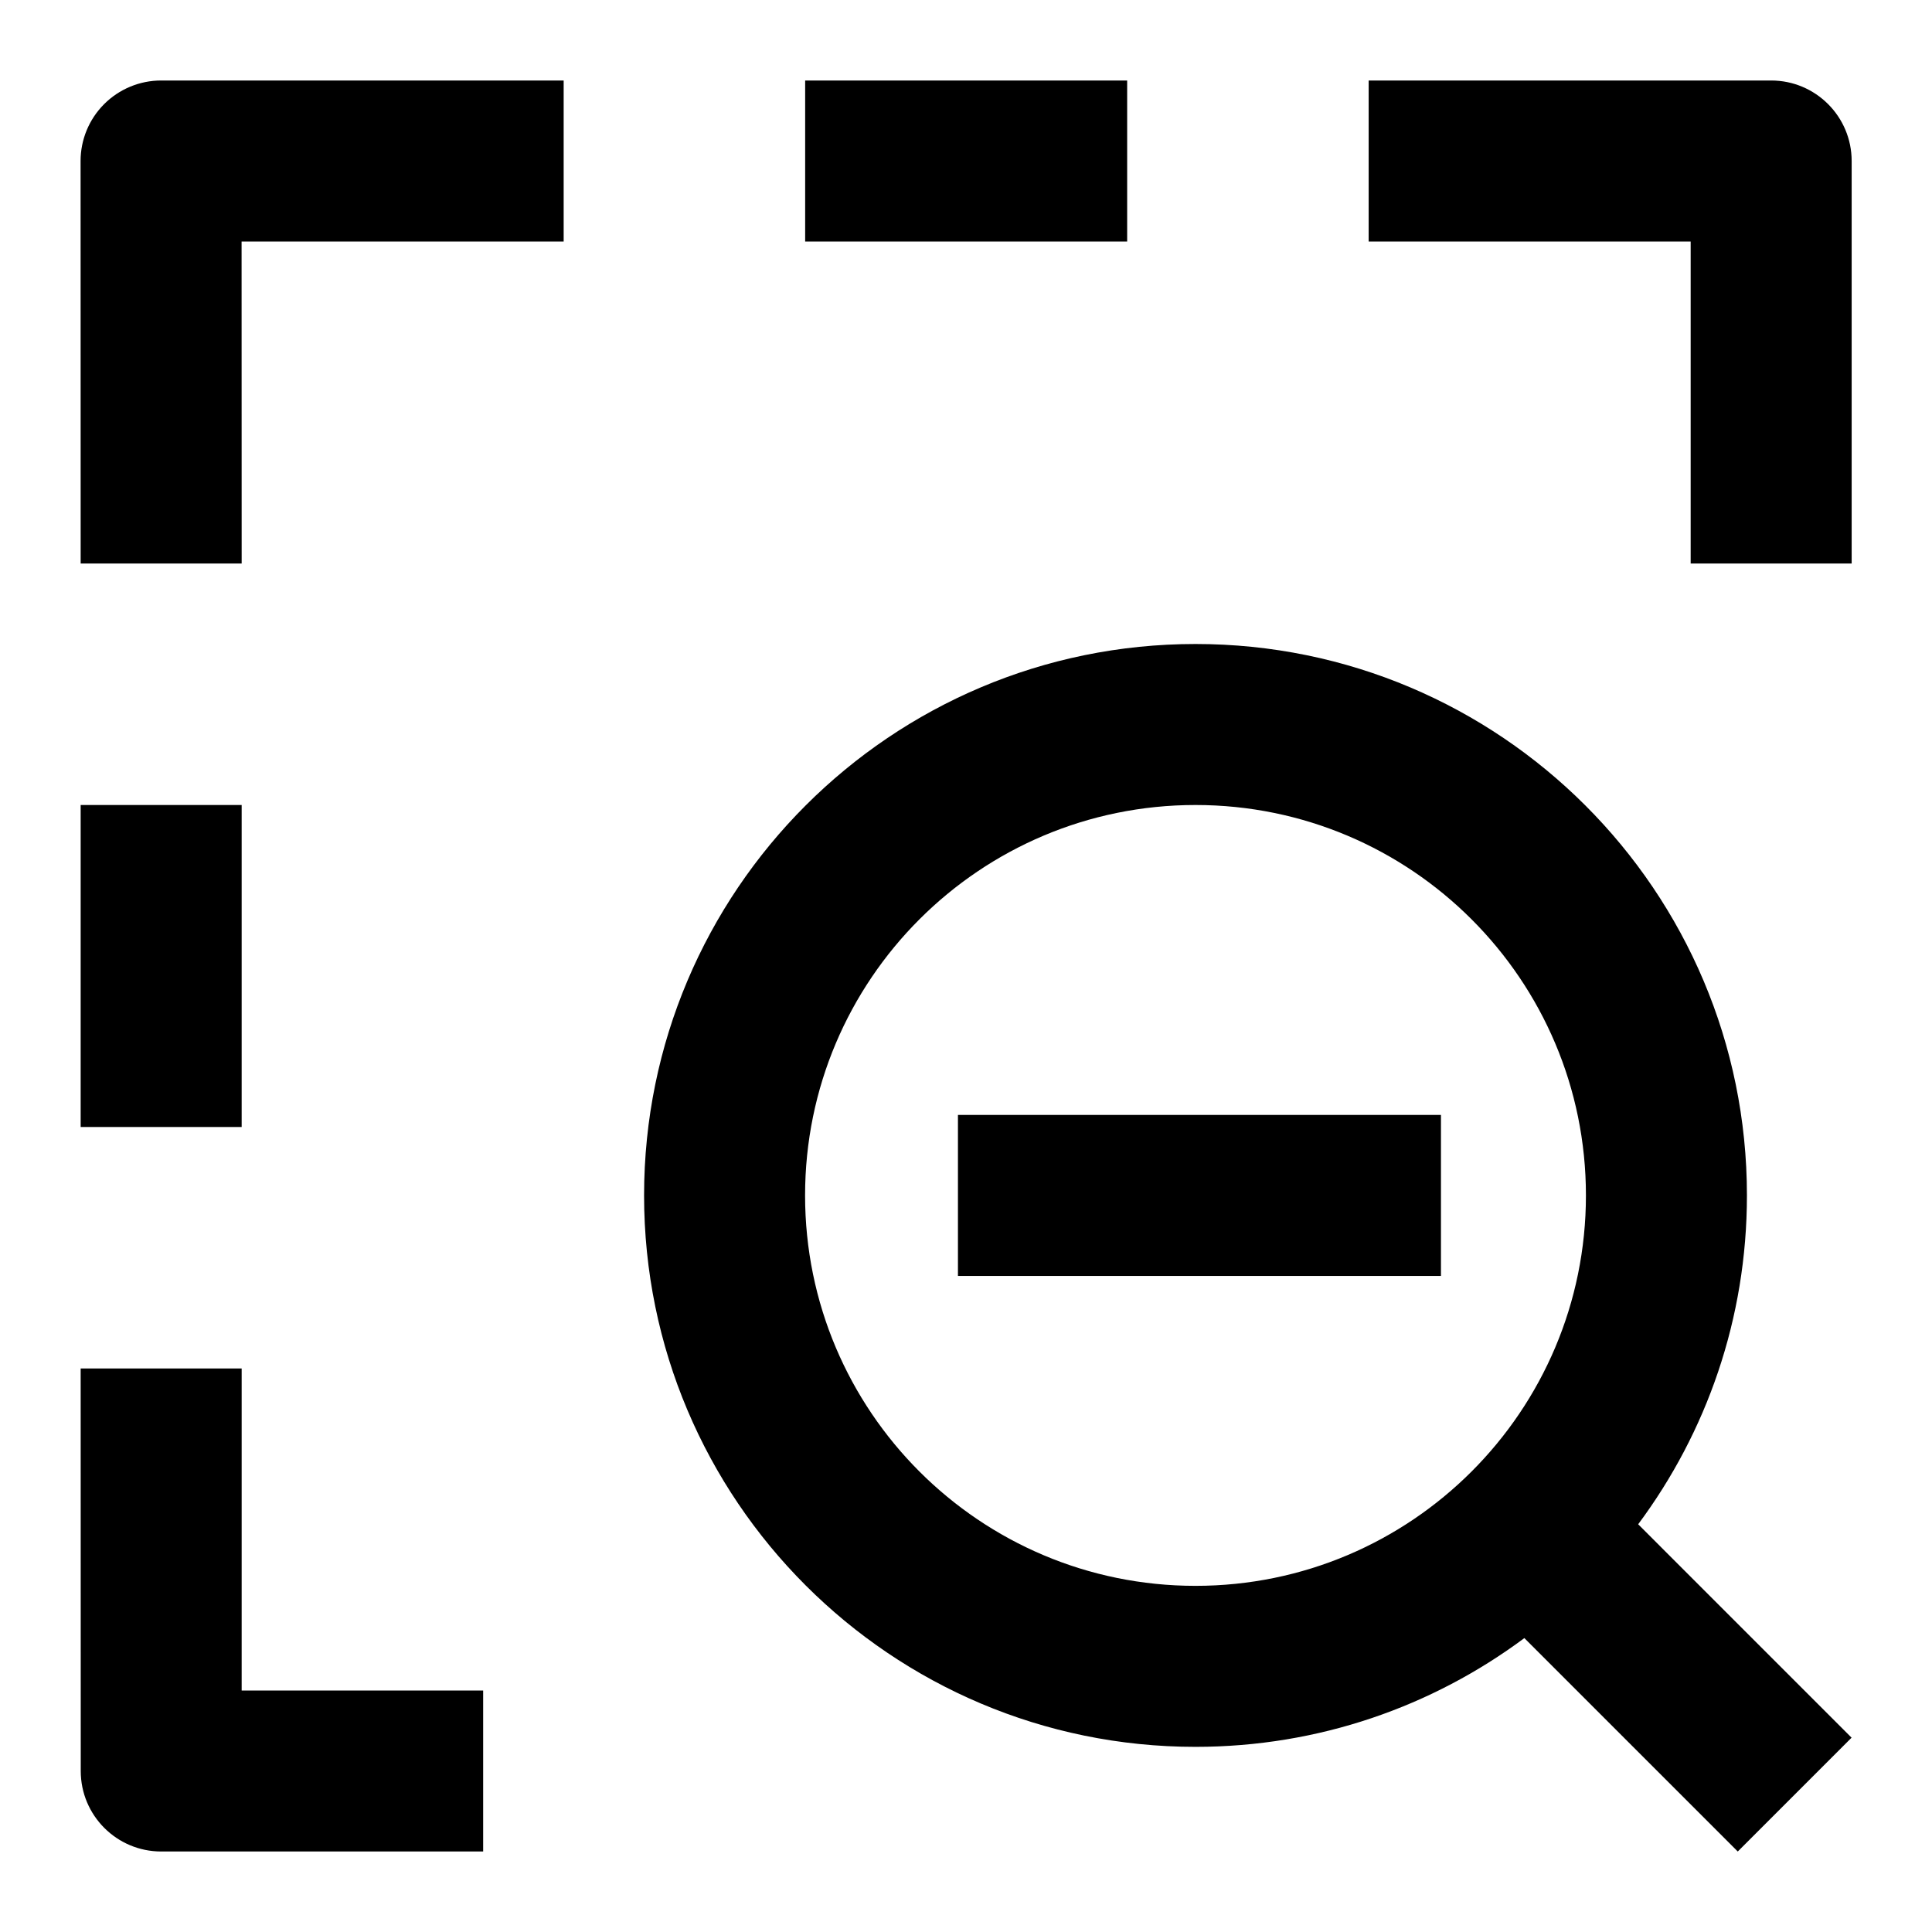 <svg width="24" height="24" viewBox="0 0 24 24" xmlns="http://www.w3.org/2000/svg">
    <path fill-rule="evenodd" clip-rule="evenodd" d="M17.9 15.85H11.9V13.85H17.9V15.85Z"/>
    <path fill-rule="evenodd" clip-rule="evenodd" d="M8.001 14.85C8.001 11.067 11.068 8 14.851 8C18.634 8 21.701 11.067 21.701 14.85C21.701 16.381 21.199 17.794 20.35 18.935L23.001 21.586L21.587 23L18.936 20.349C17.795 21.198 16.382 21.7 14.851 21.7C11.068 21.7 8.001 18.633 8.001 14.85ZM14.851 10C12.172 10 10.001 12.171 10.001 14.85C10.001 17.529 12.172 19.7 14.851 19.7C17.53 19.7 19.701 17.529 19.701 14.85C19.701 12.171 17.53 10 14.851 10Z"/>
    <path fill-rule="evenodd" clip-rule="evenodd" d="M10.002 1L14.002 1V3H10.002V1ZM2.001 1L7.002 1L7.002 3L3.001 3L3.002 7L1.002 7L1.001 2C1.001 1.735 1.106 1.481 1.294 1.293C1.481 1.106 1.736 1 2.001 1ZM21.002 3L17.002 3L17.002 1L22.002 1C22.554 1 23.002 1.448 23.002 2V7H21.002V3ZM1.002 14L1.002 10H3.002V14H1.002ZM1.003 22L1.002 17L3.002 17L3.002 21H6.002V23H2.003C1.45 23 1.003 22.552 1.003 22Z"/>
</svg>
